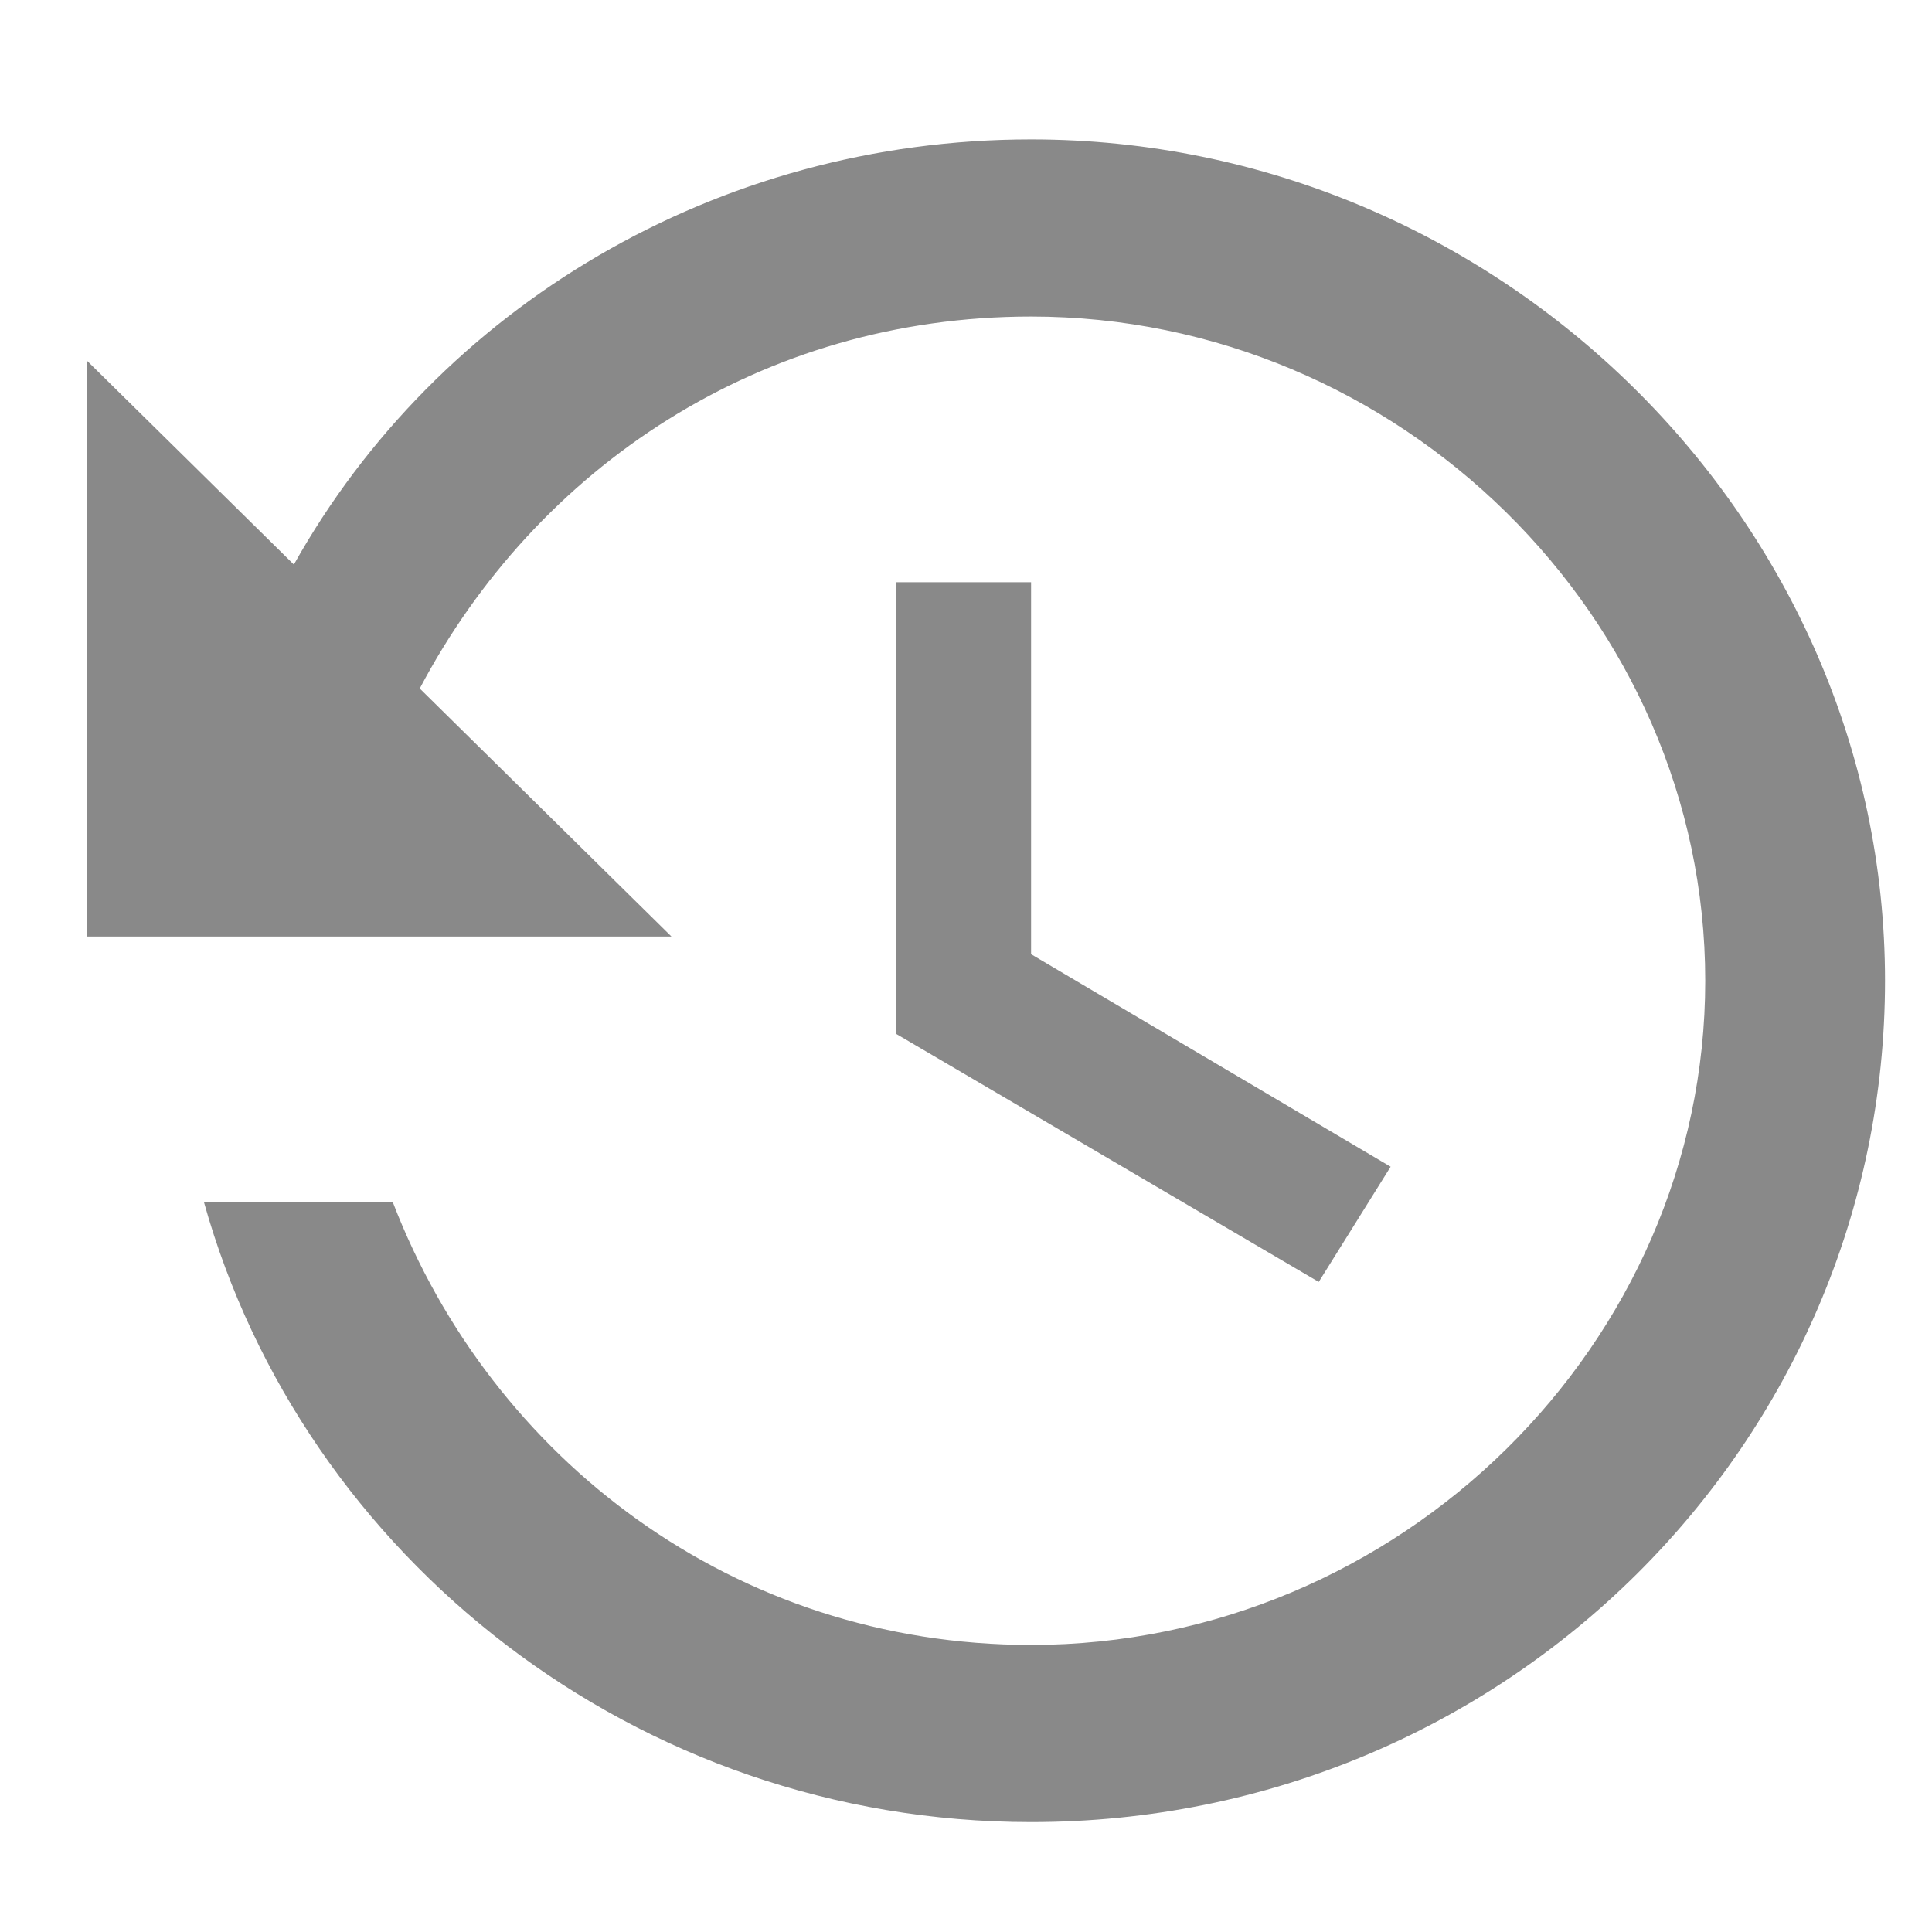 <svg width="19" height="19" viewBox="0 0 19 19" fill="none" xmlns="http://www.w3.org/2000/svg">
<g clip-path="url(#clip0)">
<path opacity="0.9" d="M10.14 1.371C7.045 1.371 4.305 3.026 2.89 5.552L0.857 3.549V9.21H6.603L4.128 6.771C5.277 4.594 7.487 3.113 10.14 3.113C13.764 3.113 16.77 6.074 16.77 9.645C16.77 13.216 13.764 16.177 10.14 16.177C7.222 16.177 4.835 14.348 3.863 11.823H2.006C2.979 15.307 6.25 17.919 10.14 17.919C14.825 17.919 18.538 14.174 18.538 9.645C18.538 5.116 14.737 1.371 10.14 1.371ZM8.814 5.726V10.168L12.969 12.607L13.676 11.474L10.14 9.384V5.726H8.814Z" fill="#7C7C7C"/>
</g>
<defs>
<clipPath id="clip0">
<rect width="17.681" height="17.419" fill="white" transform="translate(0.857 0.936)"/>
</clipPath>
</defs>
</svg>
